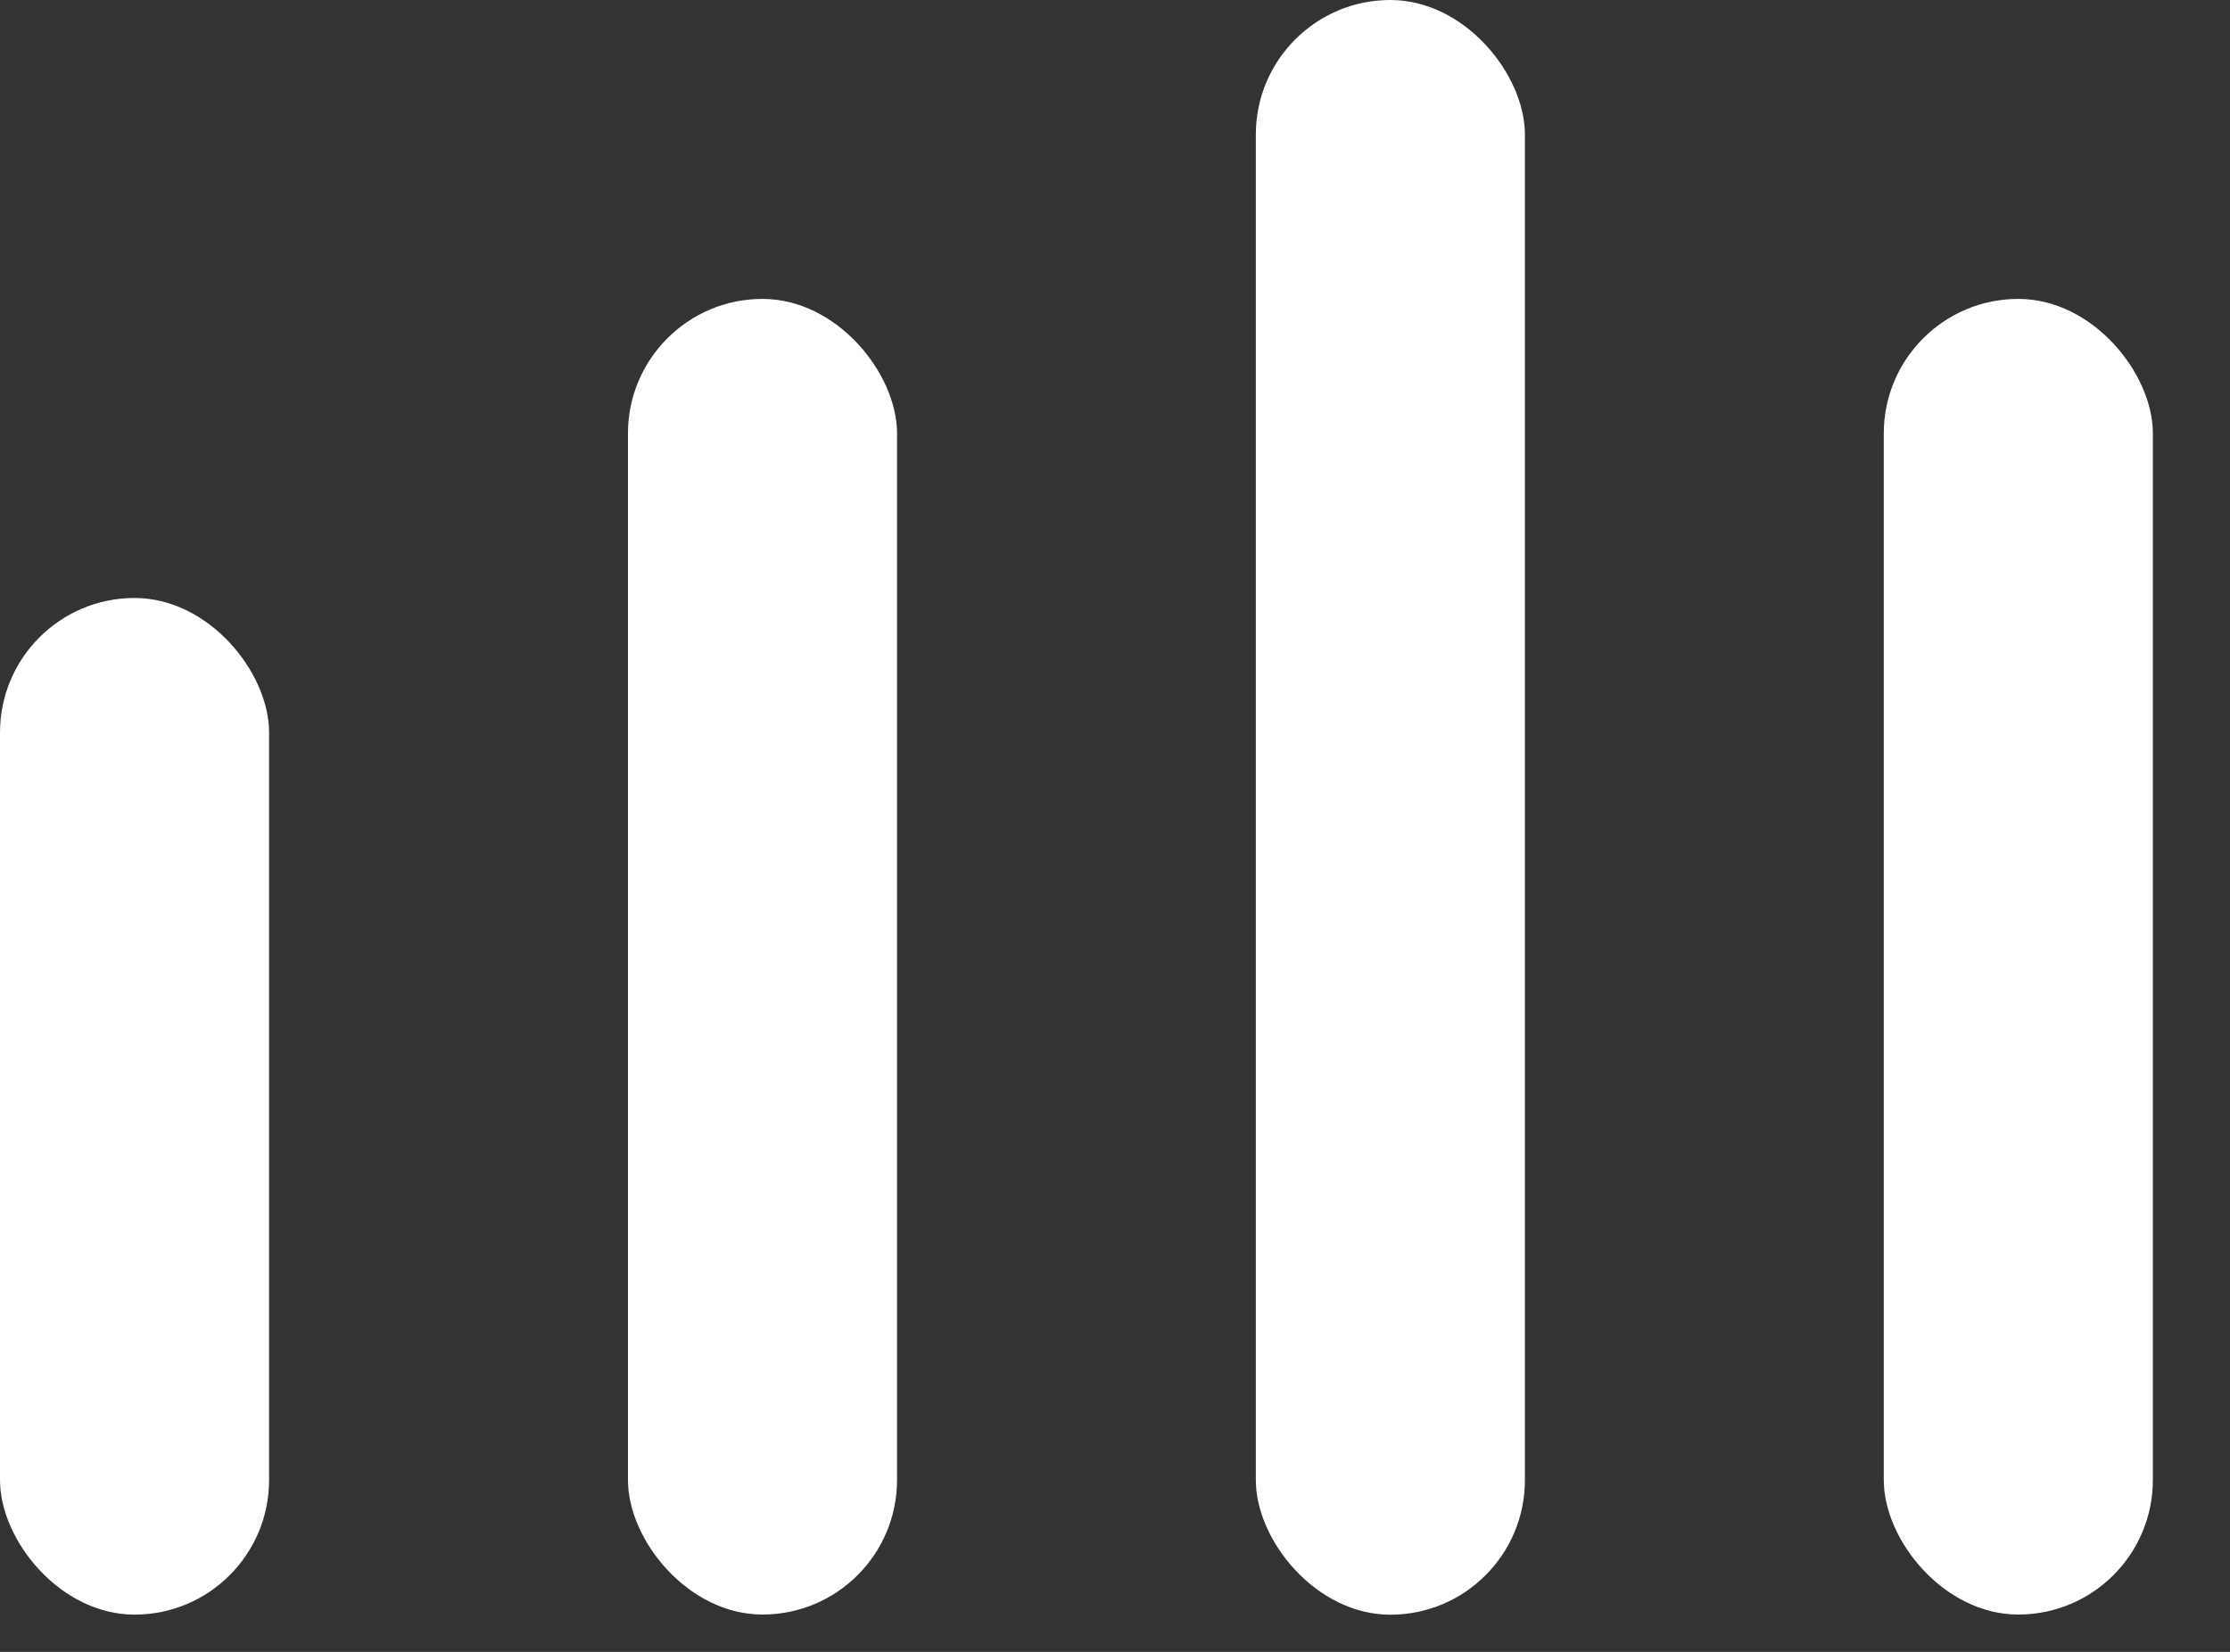 <svg width="27" height="20" viewBox="0 0 27 20" fill="none" xmlns="http://www.w3.org/2000/svg">
<rect x="0" y="0" width="27" height="20" fill="#333333" stroke="none"/>
<rect y="7.24" width="3.258" height="12.309" rx="1.629" fill="white"/>
<rect x="7.603" y="3.619" width="3.258" height="15.929" rx="1.629" fill="white"/>
<rect x="22.808" y="3.619" width="3.258" height="15.929" rx="1.629" fill="white"/>
<rect x="15.205" width="3.258" height="19.55" rx="1.629" fill="white"/>
</svg>
